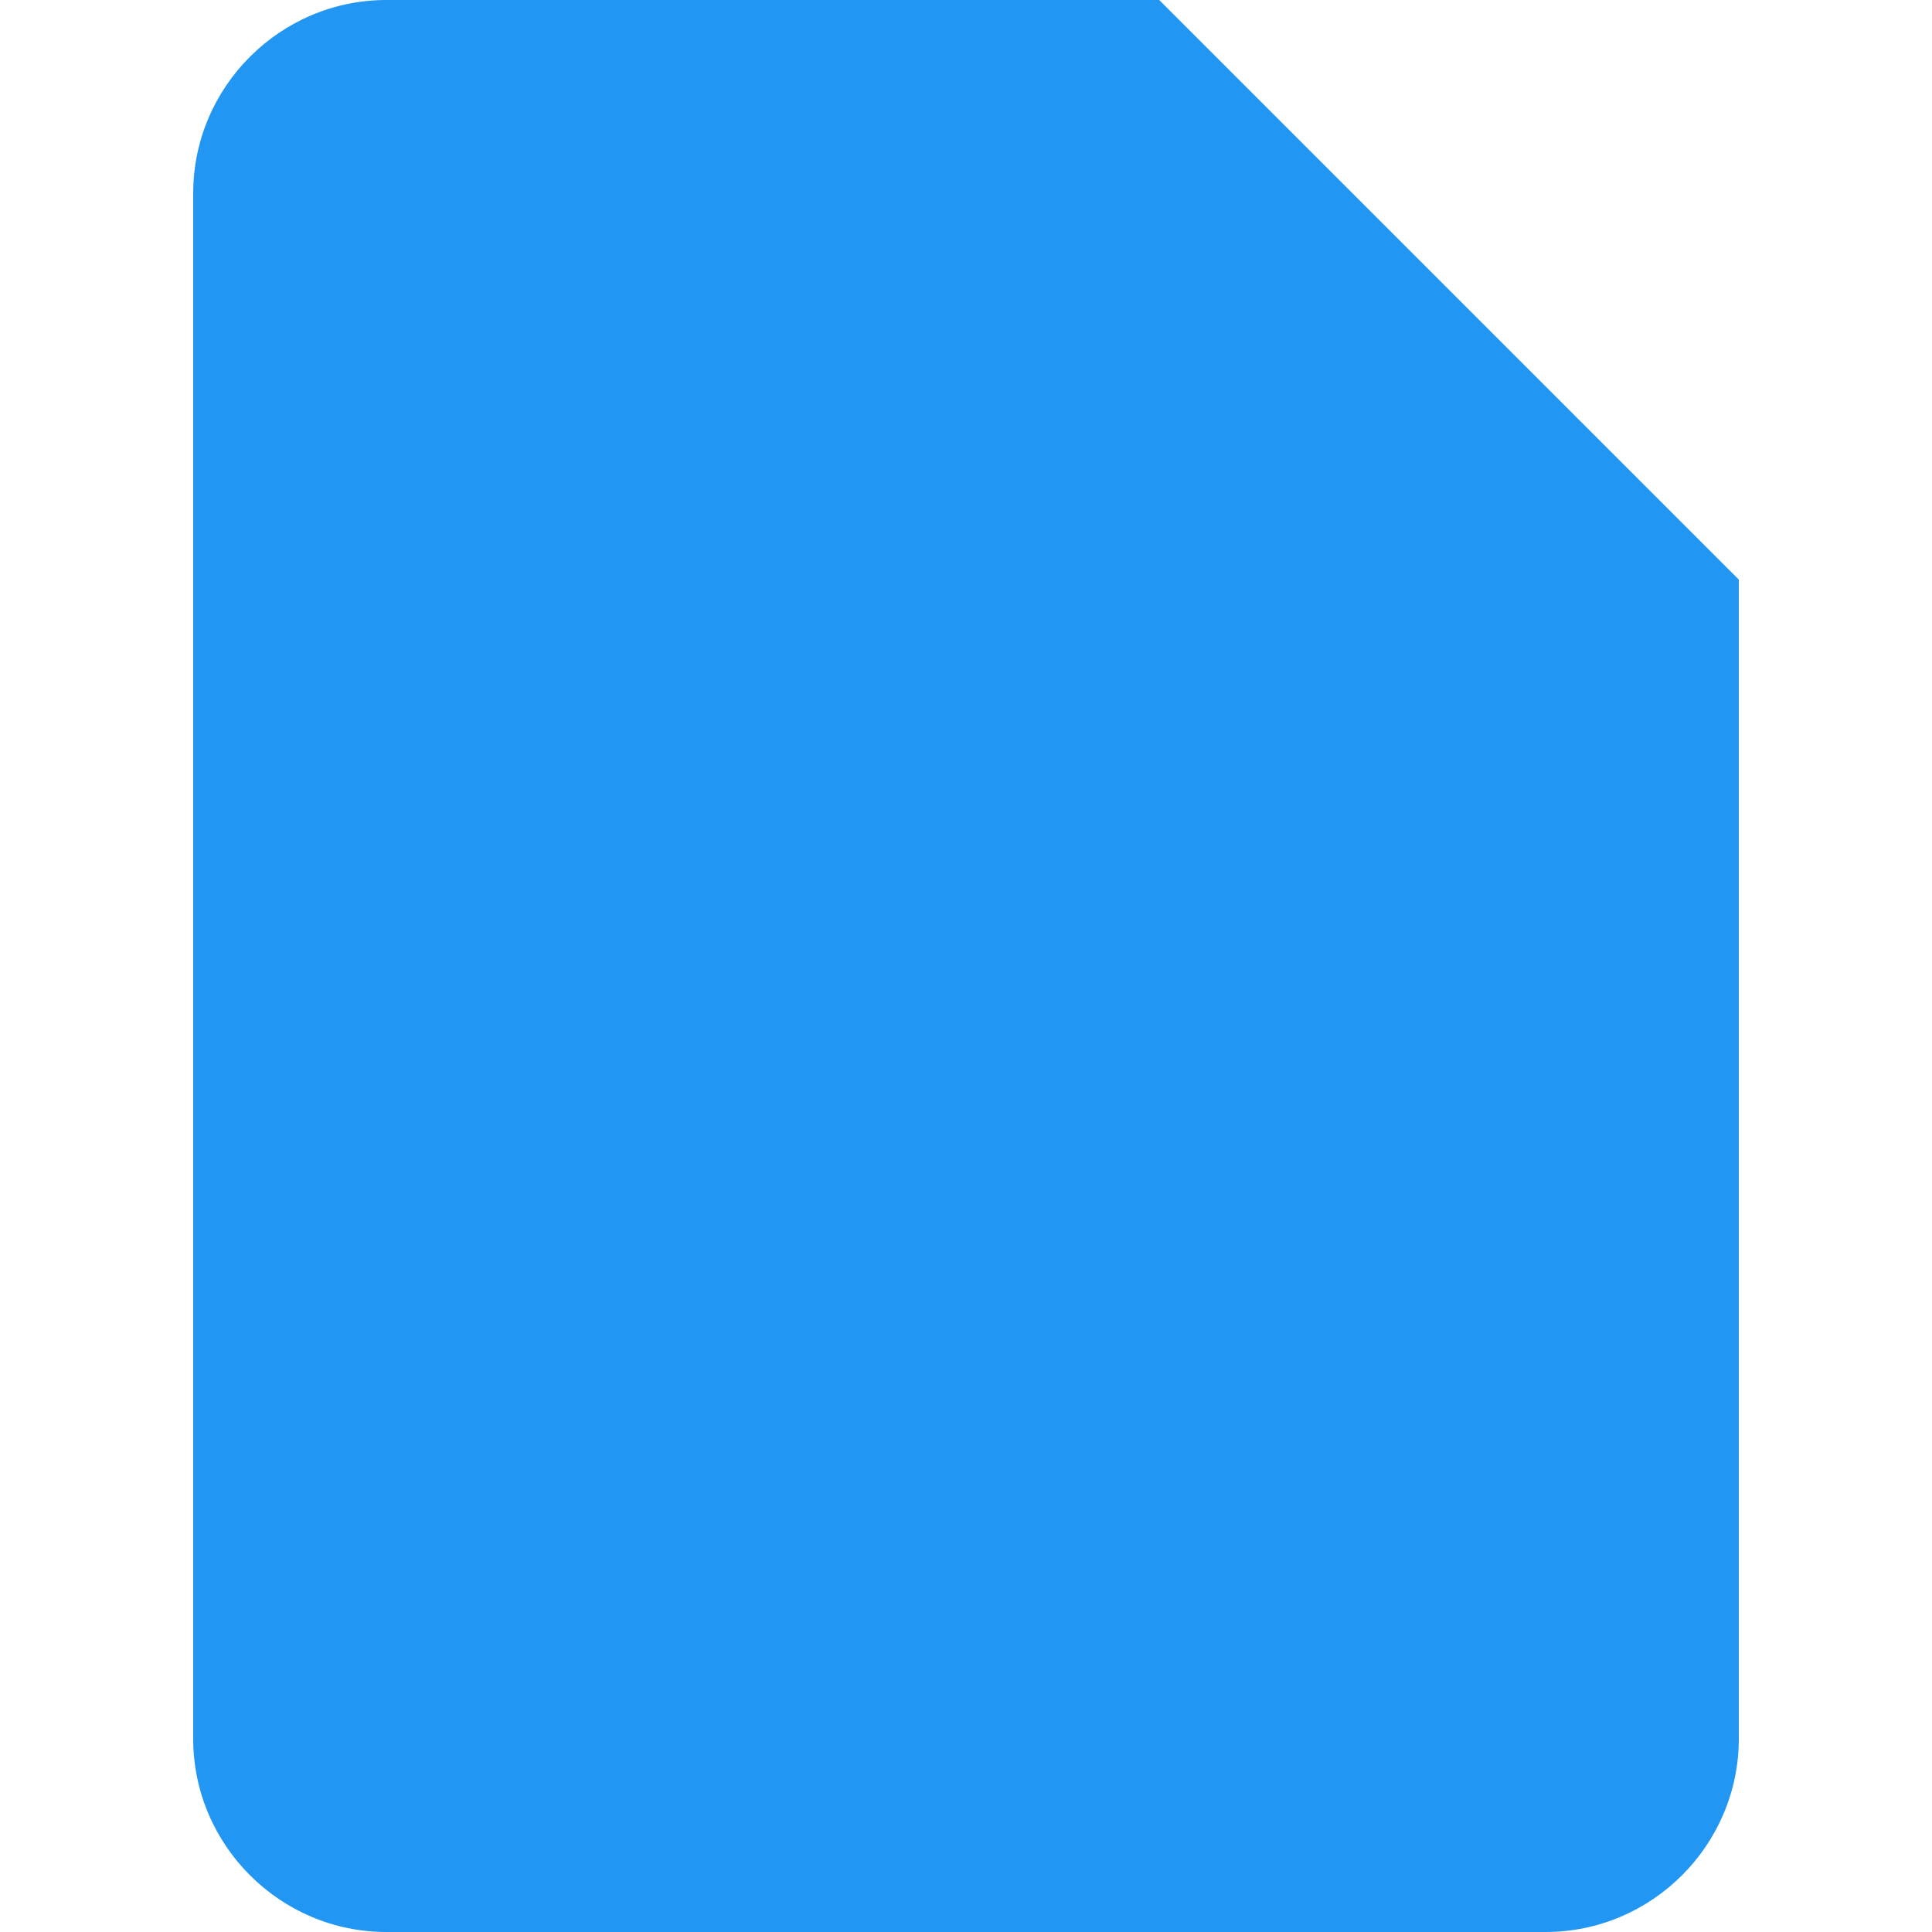 <svg xmlns="http://www.w3.org/2000/svg" preserveAspectRatio="none" viewBox="0 0 20 20">
<path fill="#2196F3" d="M12,0H4C2.9,0,2,0.9,2,2l0,16c0,1.1,0.9,2,2,2h12c1.1,0,2-0.9,2-2V6L12,0z
   M10,16c-2.1,0-3.8-1.2-4.6-3h1.7c0.6,0.9,1.7,1.5,2.9,1.5c1.9,0,3.5-1.6,3.5-3.5S11.9,7.5,10,7.5c-1.4,0-2.5,0.8-3.1,1.9L8.5,11h-4V7l1.3,1.3C6.7,6.9,8.2,6,10,6c2.8,0,5,2.2,5,5S12.8,16,10,16z
   M14.8,7.8c-0.6-1.8-2.1-3.2-4.6-3.2c-0.3,0-0.6,0-0.9,0.1C8.7,4.4,8,4.3,7.3,4.3c-5.1,0-6.1,6.2-3.2,8.8c-0.2,2.7,1.4,5.5,4.8,5.5c1.9,0,3.2-0.9,4-2.1C16.8,15.6,17.5,10.2,14.8,7.8z"/>
</svg>
